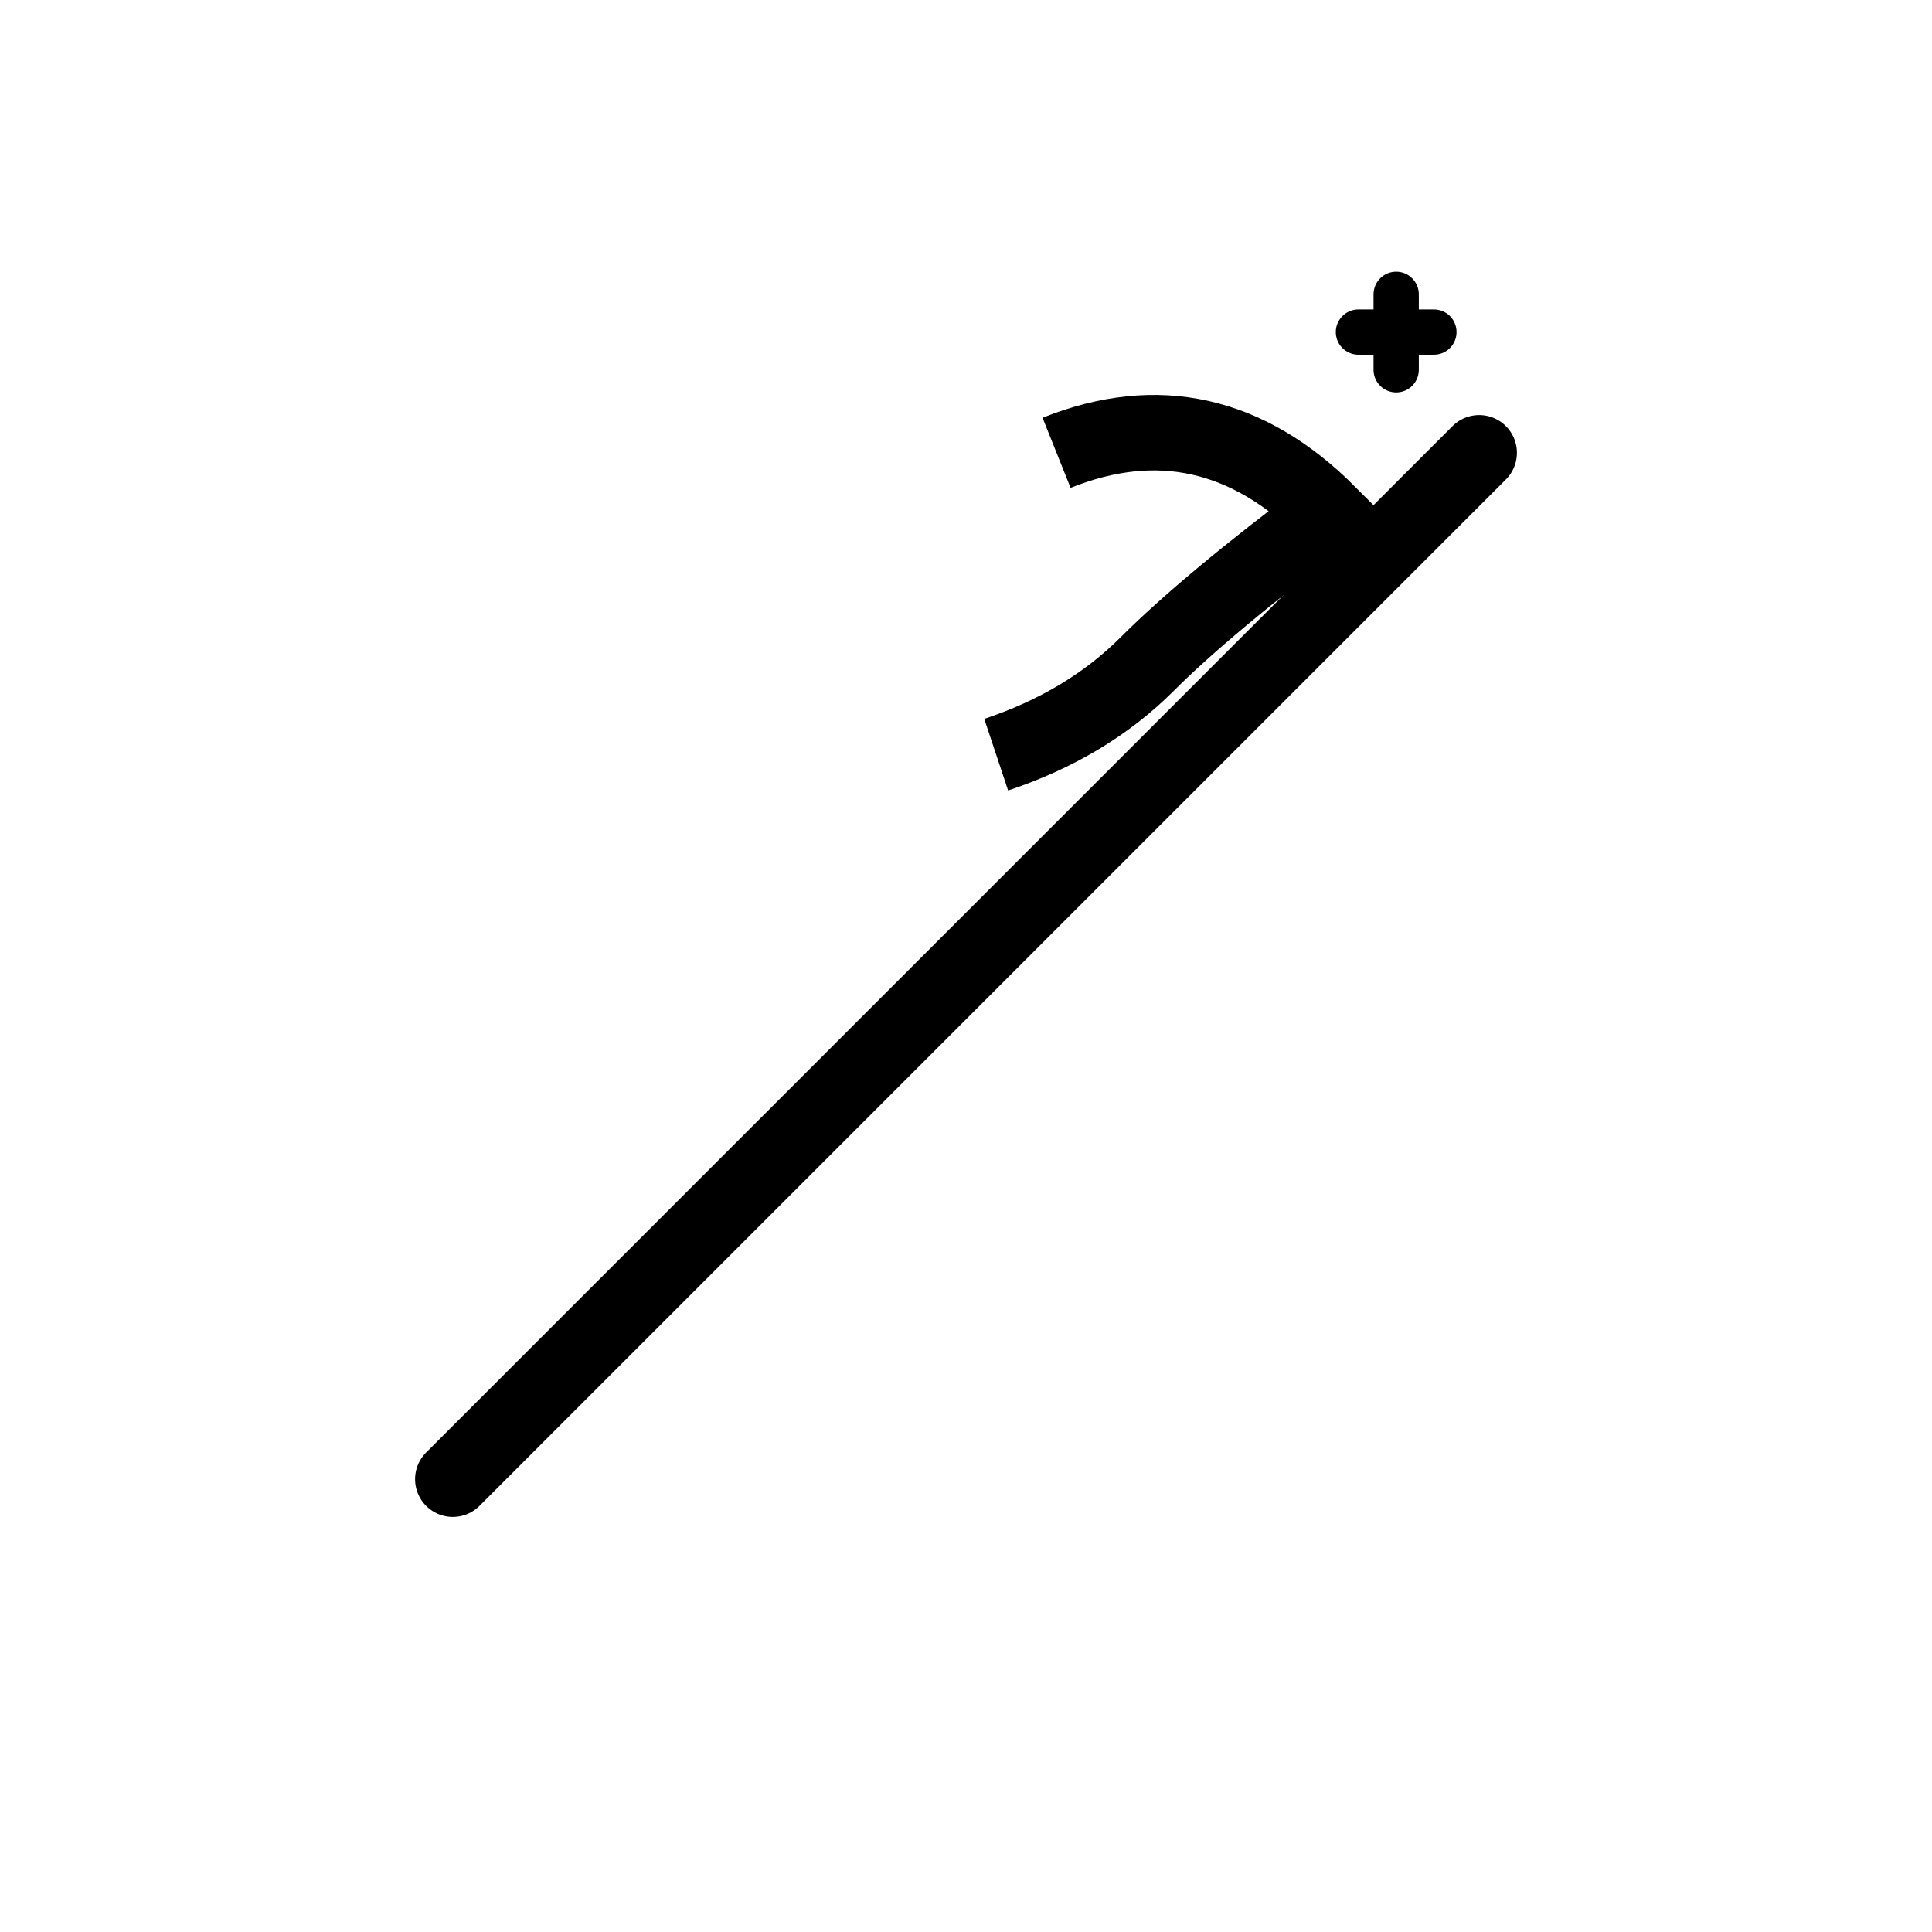<svg xmlns="http://www.w3.org/2000/svg" width="256" height="256" viewBox="0 0 256 256" fill="none">
<defs>

</defs>
<rect width="256" height="256" fill="none"/>
<path d="M60 196 L196 60" stroke="currentColor" stroke-width="10" stroke-linecap="round"/>
<path d="M140 60 Q160 52 176 68 Q160 80 152 88 Q144 96 132 100" fill="none" stroke="currentColor" stroke-width="10"/>
<path d="M180 44 l10 0 m-5 -5 l0 10" stroke="currentColor" stroke-width="6" stroke-linecap="round"/>
</svg>